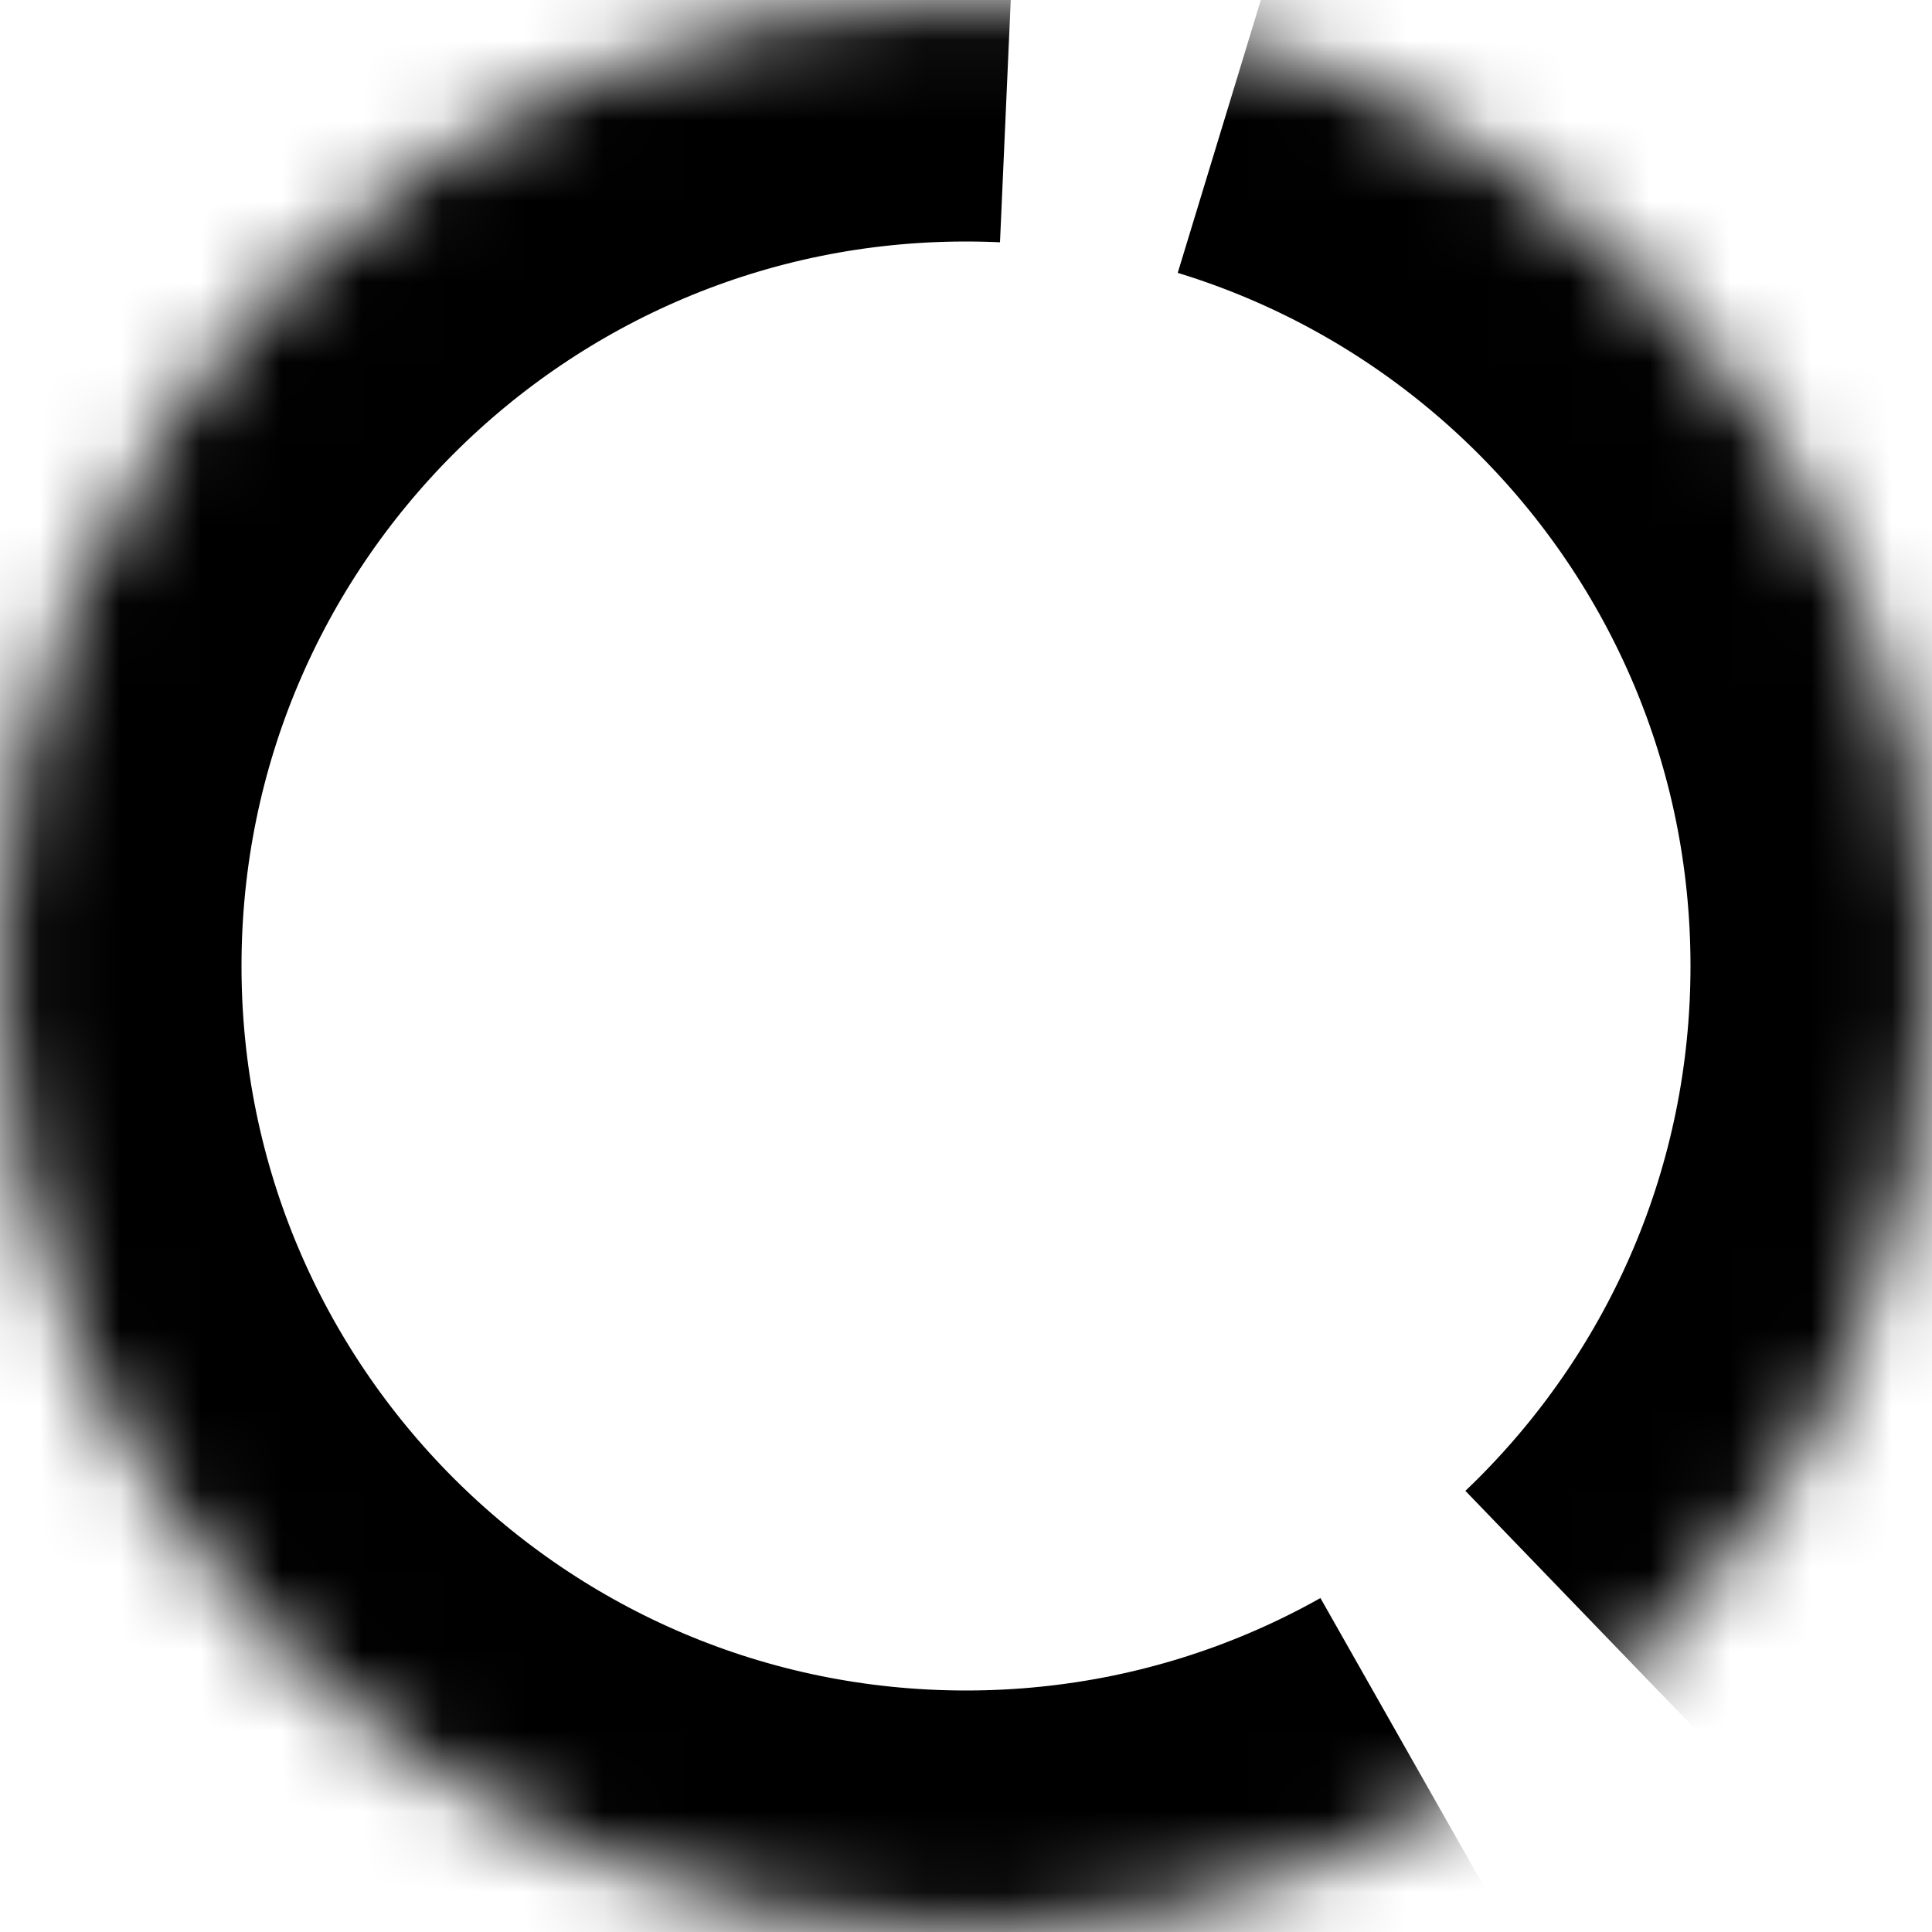 <svg width="24" height="24" xmlns="http://www.w3.org/2000/svg" xmlns:xlink="http://www.w3.org/1999/xlink">
  <defs>
    <path d="M12 24c6.627 0 12-5.373 12-12S18.627 0 12 0 0 5.373 0 12s5.373 12 12 12Z" id="a"/>
    <mask id="b" maskContentUnits="userSpaceOnUse" maskUnits="objectBoundingBox" x="0" y="0" width="24" height="24" fill="#fff">
      <use xlink:href="#a"/>
    </mask>
  </defs>
  <g fill="none" fill-rule="evenodd">
    <path d="M0 0h24v24H0z"/>
    <use stroke="#000" mask="url(#b)" stroke-width="6" stroke-dasharray="25,3" transform="rotate(90 12 12)" xlink:href="#a"/>
  </g>
</svg>
